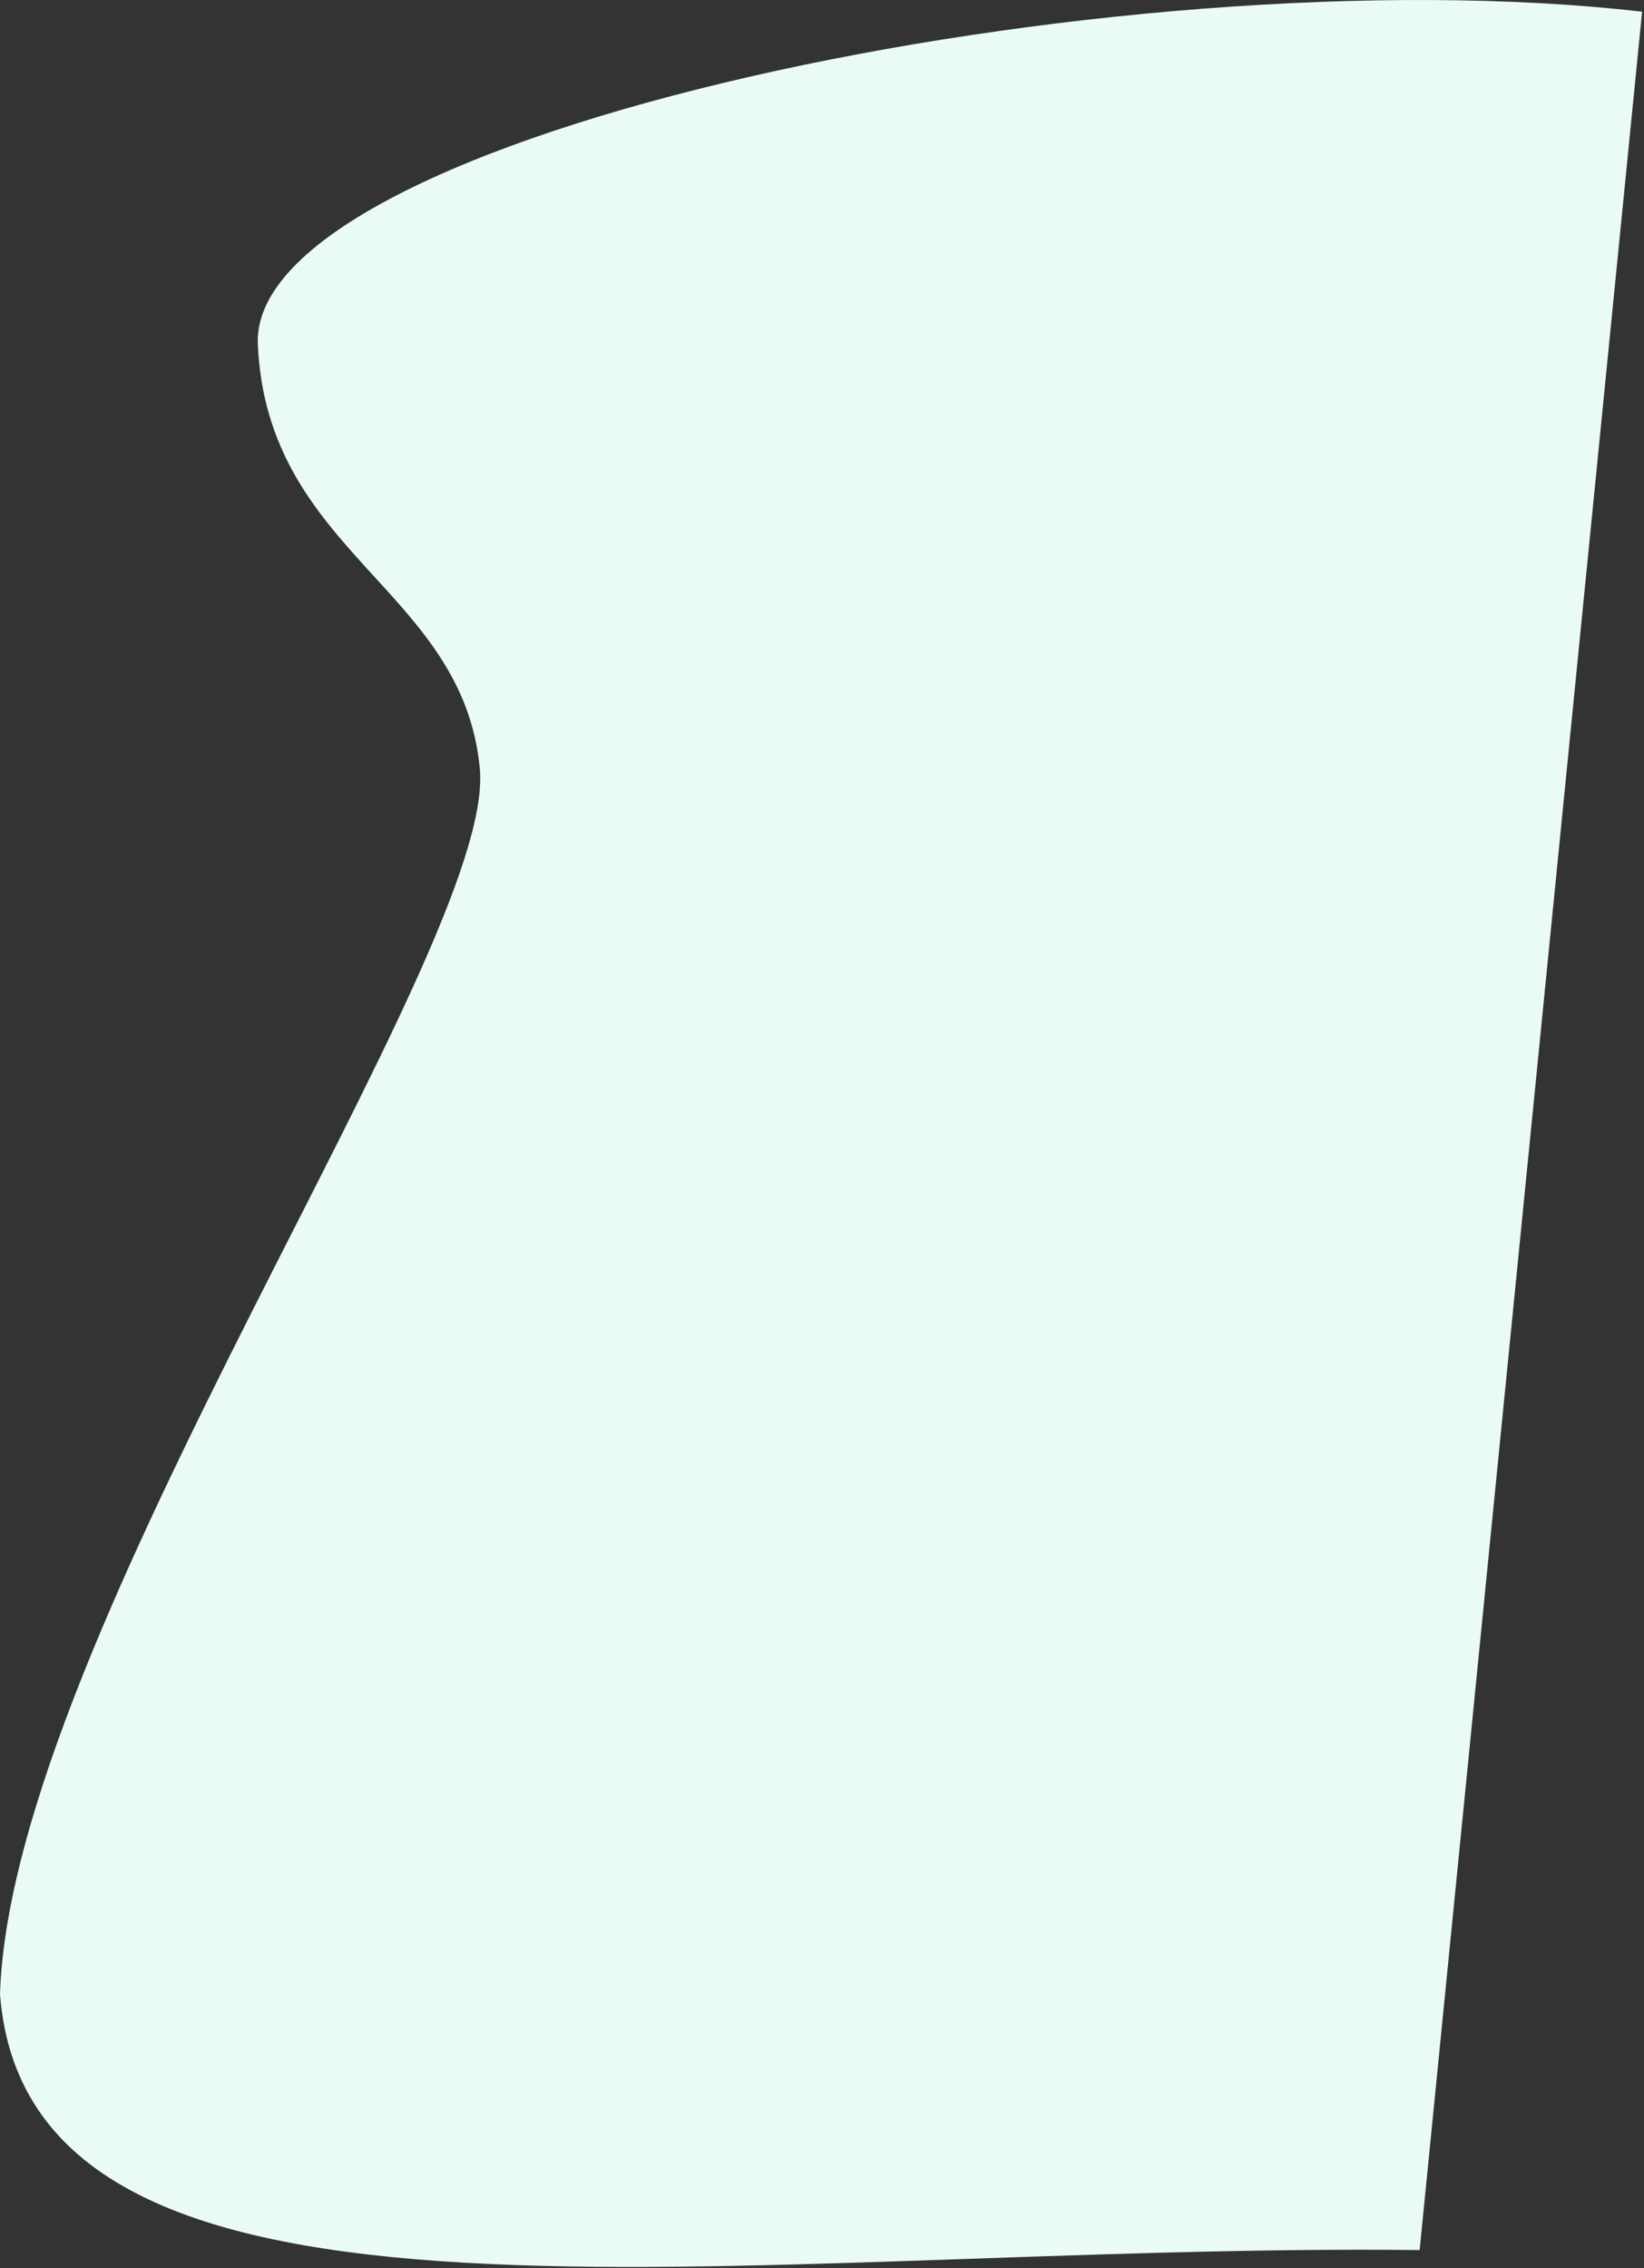 <svg width="414" height="571" viewBox="0 0 414 571" fill="none" xmlns="http://www.w3.org/2000/svg">
<rect x="0" y="0" width="414" height="571" fill="#333333" stroke="none"/>
<path d="M120.834 193.546C125.062 238.883 2.819 411.867 0 502.079C7.517 598.304 185.552 564.621 357.5 566.471L413.522 2.946C281.333 -12.287 62.578 33.941 64.927 86.68C67.276 139.419 116.606 148.209 120.834 193.546Z" fill="#EAFBF6"/>
</svg>
